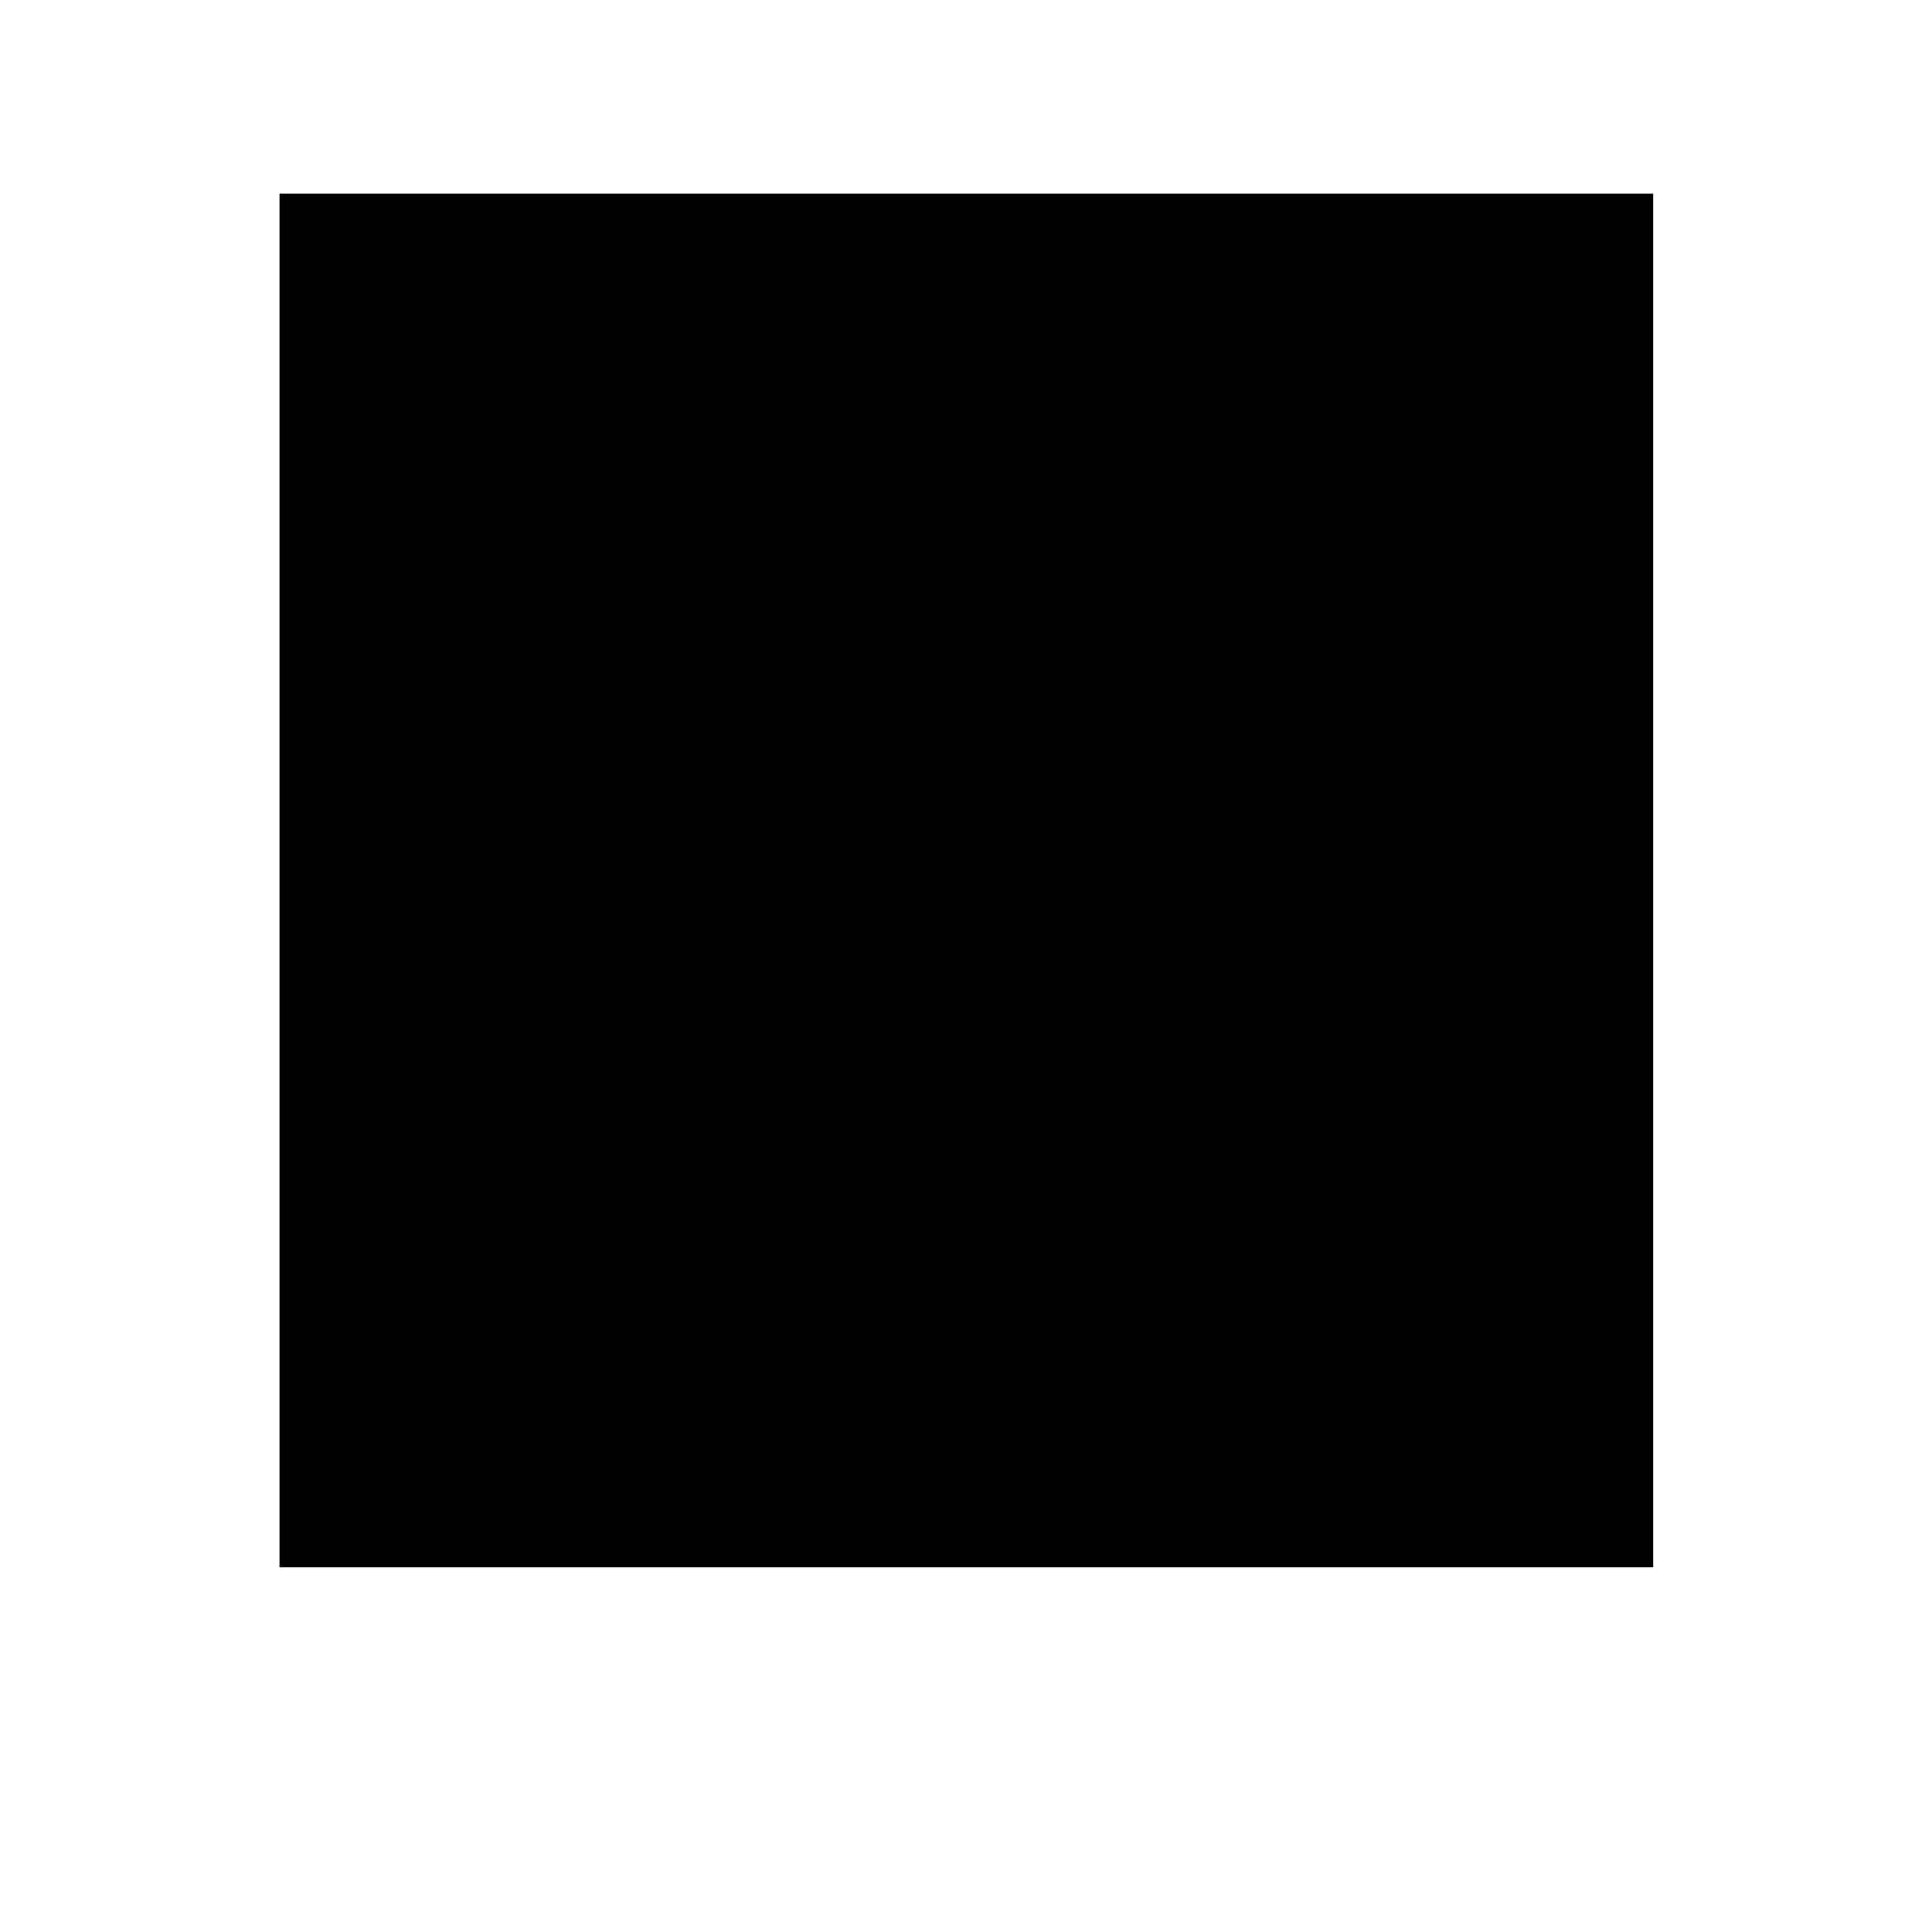 <?xml version="1.0" standalone="no"?>
<!DOCTYPE svg PUBLIC "-//W3C//DTD SVG 20010904//EN"
 "http://www.w3.org/TR/2001/REC-SVG-20010904/DTD/svg10.dtd">
<svg version="1.0" xmlns="http://www.w3.org/2000/svg"
 width="2344pt" height="2344pt" viewBox="0 0 2344 2344"
 preserveAspectRatio="xMidYMid meet">
<g transform="translate(0,2344) scale(0.1,-0.1)"
fill="#000000" stroke="none">
<path d="M3390 12757 l0 -8334 8334 0 8333 0 0 8334 0 8333 -8333 0 -8334 0 0
-8333z"/>
</g>
</svg>
